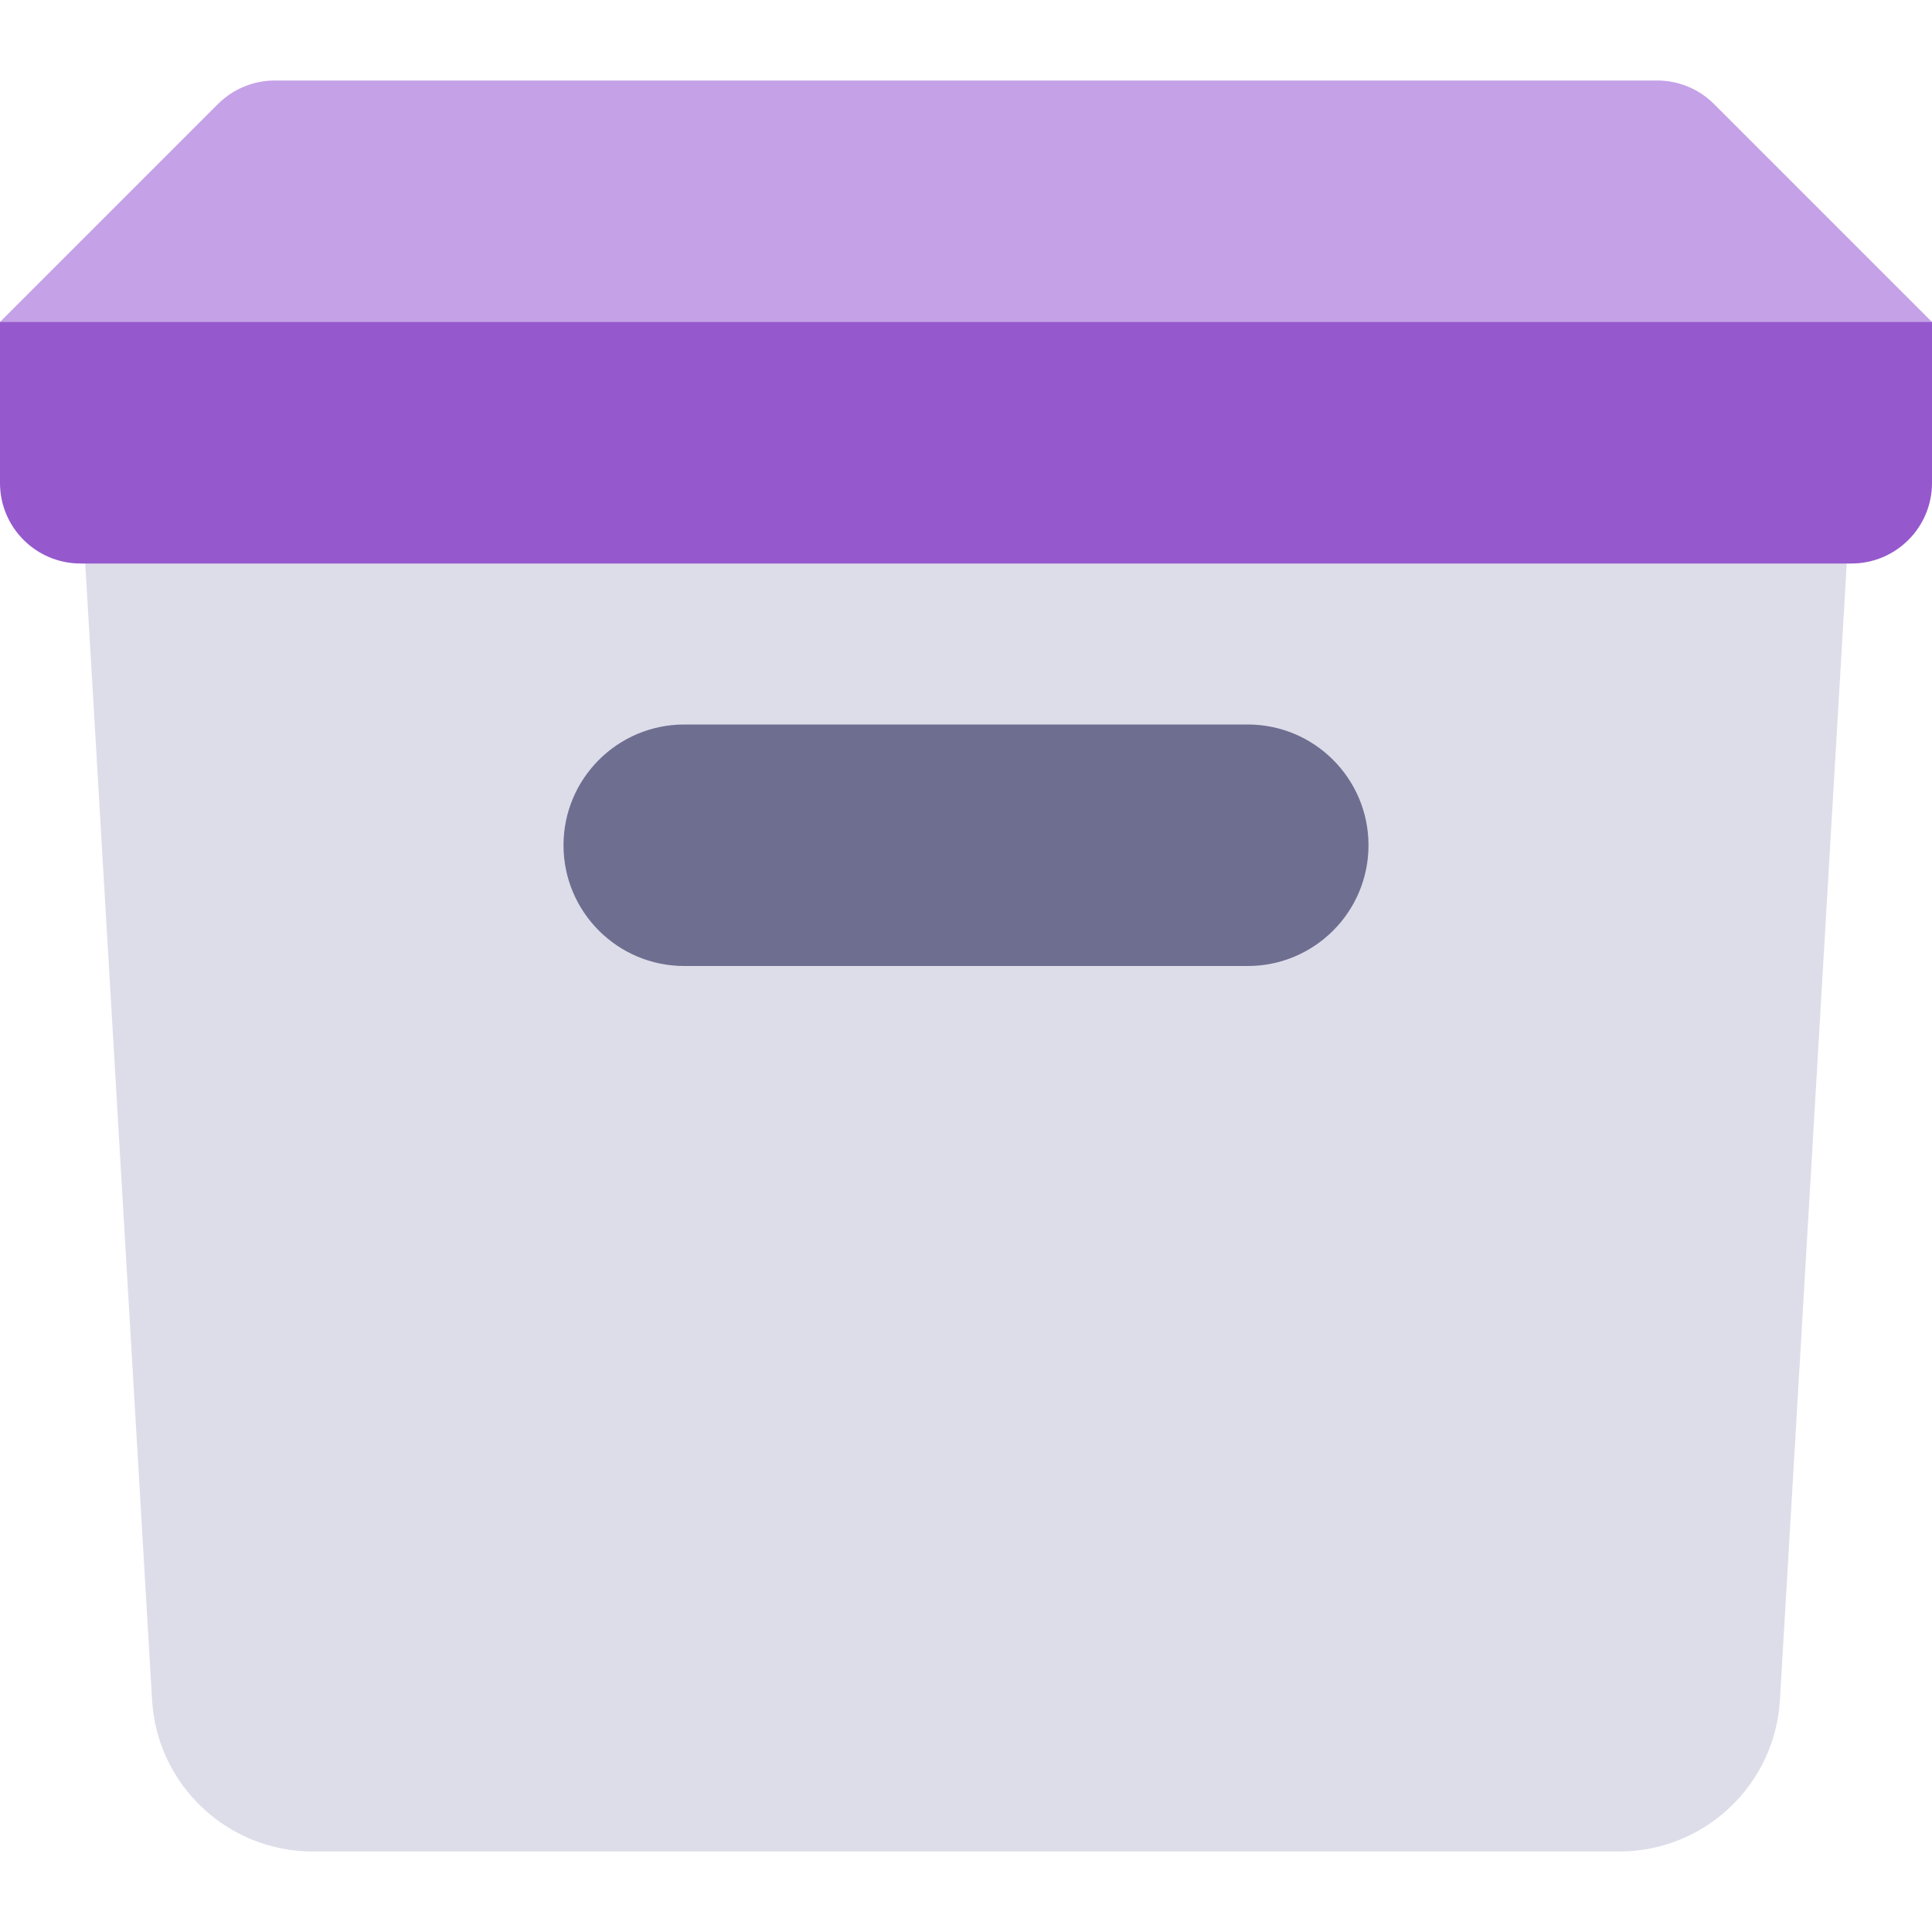 <svg width="24" height="24" viewBox="0 0 24 24" fill="none" xmlns="http://www.w3.org/2000/svg">
<path fill-rule="evenodd" clip-rule="evenodd" d="M1 6L1.889 21.117C1.951 22.175 2.827 23 3.886 23H20.114C21.173 23 22.049 22.175 22.111 21.117L23 6H1Z" fill="#DDDDEA"/>
<path fill-rule="evenodd" clip-rule="evenodd" d="M3.414 1C3.149 1 2.895 1.105 2.707 1.293L0 4V5H24V4L21.293 1.293C21.105 1.105 20.851 1 20.586 1H3.414Z" fill="#C5A1E7"/>
<path fill-rule="evenodd" clip-rule="evenodd" d="M0 4V6C0 6.552 0.448 7 1 7H23C23.552 7 24 6.552 24 6V4H0Z" fill="#9559CD"/>
<path d="M7 10.5C7 9.672 7.672 9 8.5 9H15.5C16.328 9 17 9.672 17 10.5C17 11.328 16.328 12 15.5 12H8.5C7.672 12 7 11.328 7 10.5Z" fill="#6E6E90"/>
</svg>
